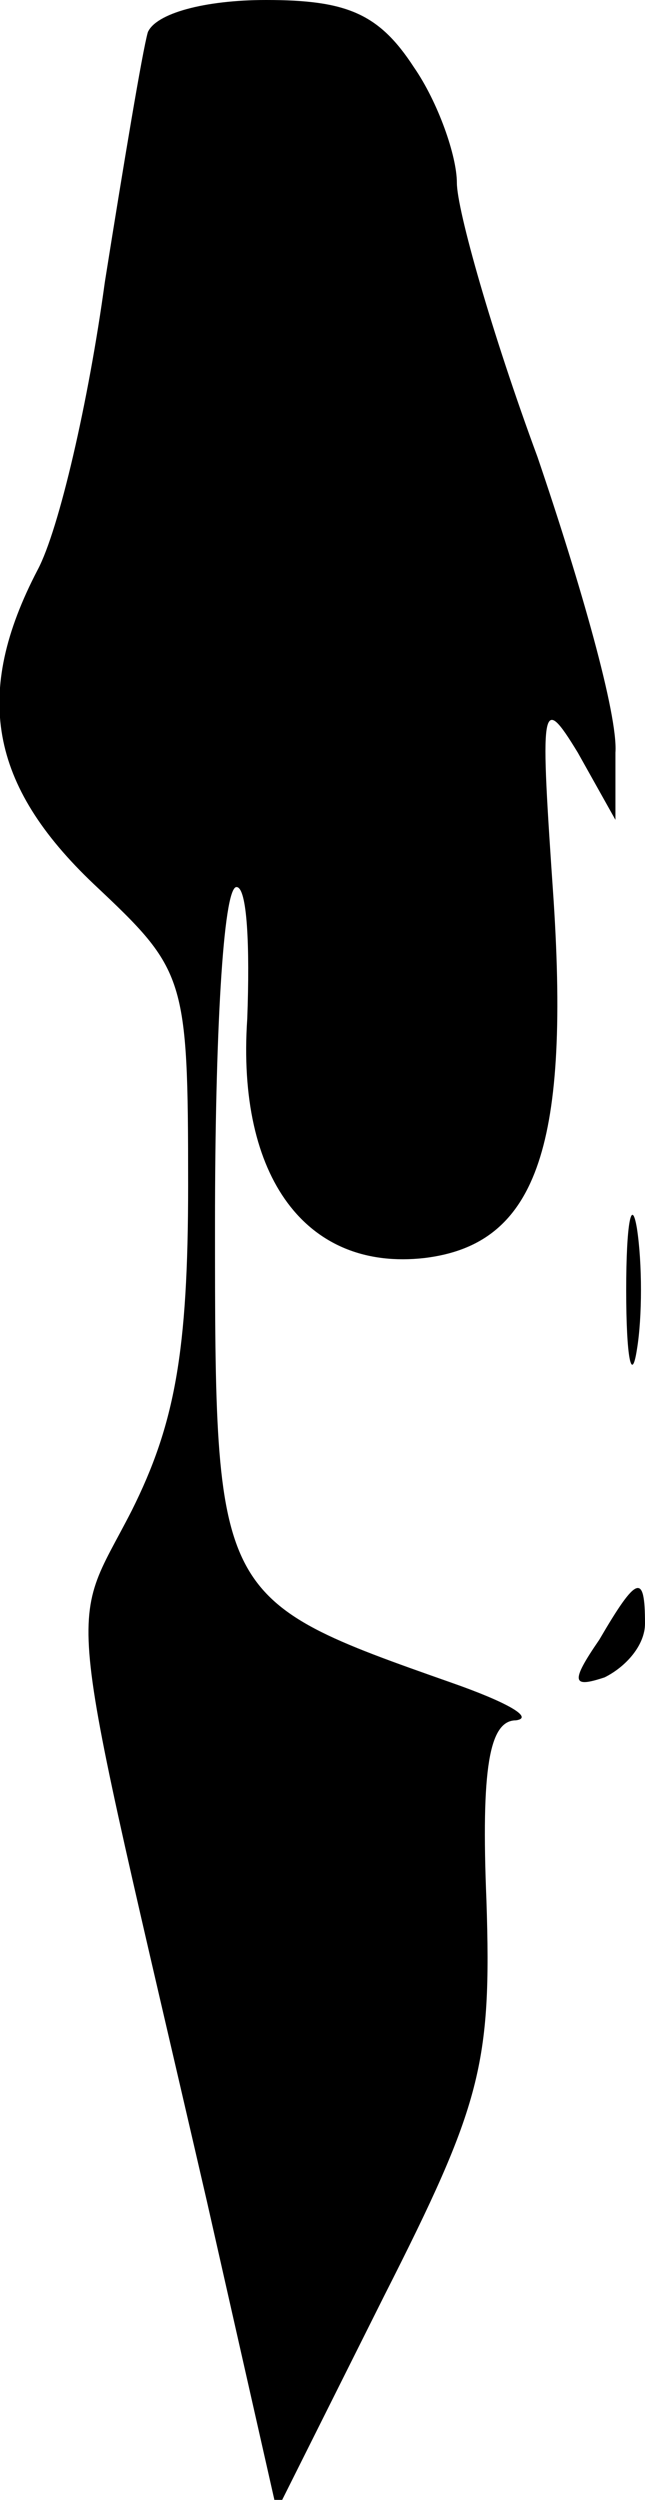 <?xml version="1.0" standalone="no"?>
<!DOCTYPE svg PUBLIC "-//W3C//DTD SVG 20010904//EN"
 "http://www.w3.org/TR/2001/REC-SVG-20010904/DTD/svg10.dtd">
<svg version="1.0" xmlns="http://www.w3.org/2000/svg"
 width="24pt" height="93pt" viewBox="0 0 24 93"
 preserveAspectRatio="xMidYMid meet">
<g transform="translate(0,93) scale(0.1,-0.1)"
fill="#000000" stroke="none">
<path fill="#000000" stroke="none" d="M55 918 c-2 -7 -9 -49 -16 -93 -6 -44
-17 -92 -25 -107 -24 -46 -18 -80 21 -117 34 -32 35 -34 35 -112 0 -62 -5 -89
-21 -121 -24 -47 -26 -23 28 -257 l26 -115 40 80 c36 71 40 86 38 147 -2 49 1
67 11 67 7 1 -4 7 -24 14 -88 31 -88 31 -88 171 0 69 3 125 8 125 4 0 5 -22 4
-49 -4 -59 22 -94 66 -89 41 5 54 40 48 133 -5 73 -5 78 9 55 l14 -25 0 25 c1
14 -13 63 -29 110 -17 46 -30 92 -30 102 0 10 -7 30 -16 43 -13 20 -25 25 -55
25 -23 0 -41 -5 -44 -12z"/>
<path fill="#000000" stroke="none" d="M233 450 c0 -25 2 -35 4 -22 2 12 2 32
0 45 -2 12 -4 2 -4 -23z"/>
<path fill="#000000" stroke="none" d="M223 320 c-11 -16 -10 -18 2 -14 8 4
15 12 15 20 0 19 -3 18 -17 -6z"/>
</g>
</svg>
